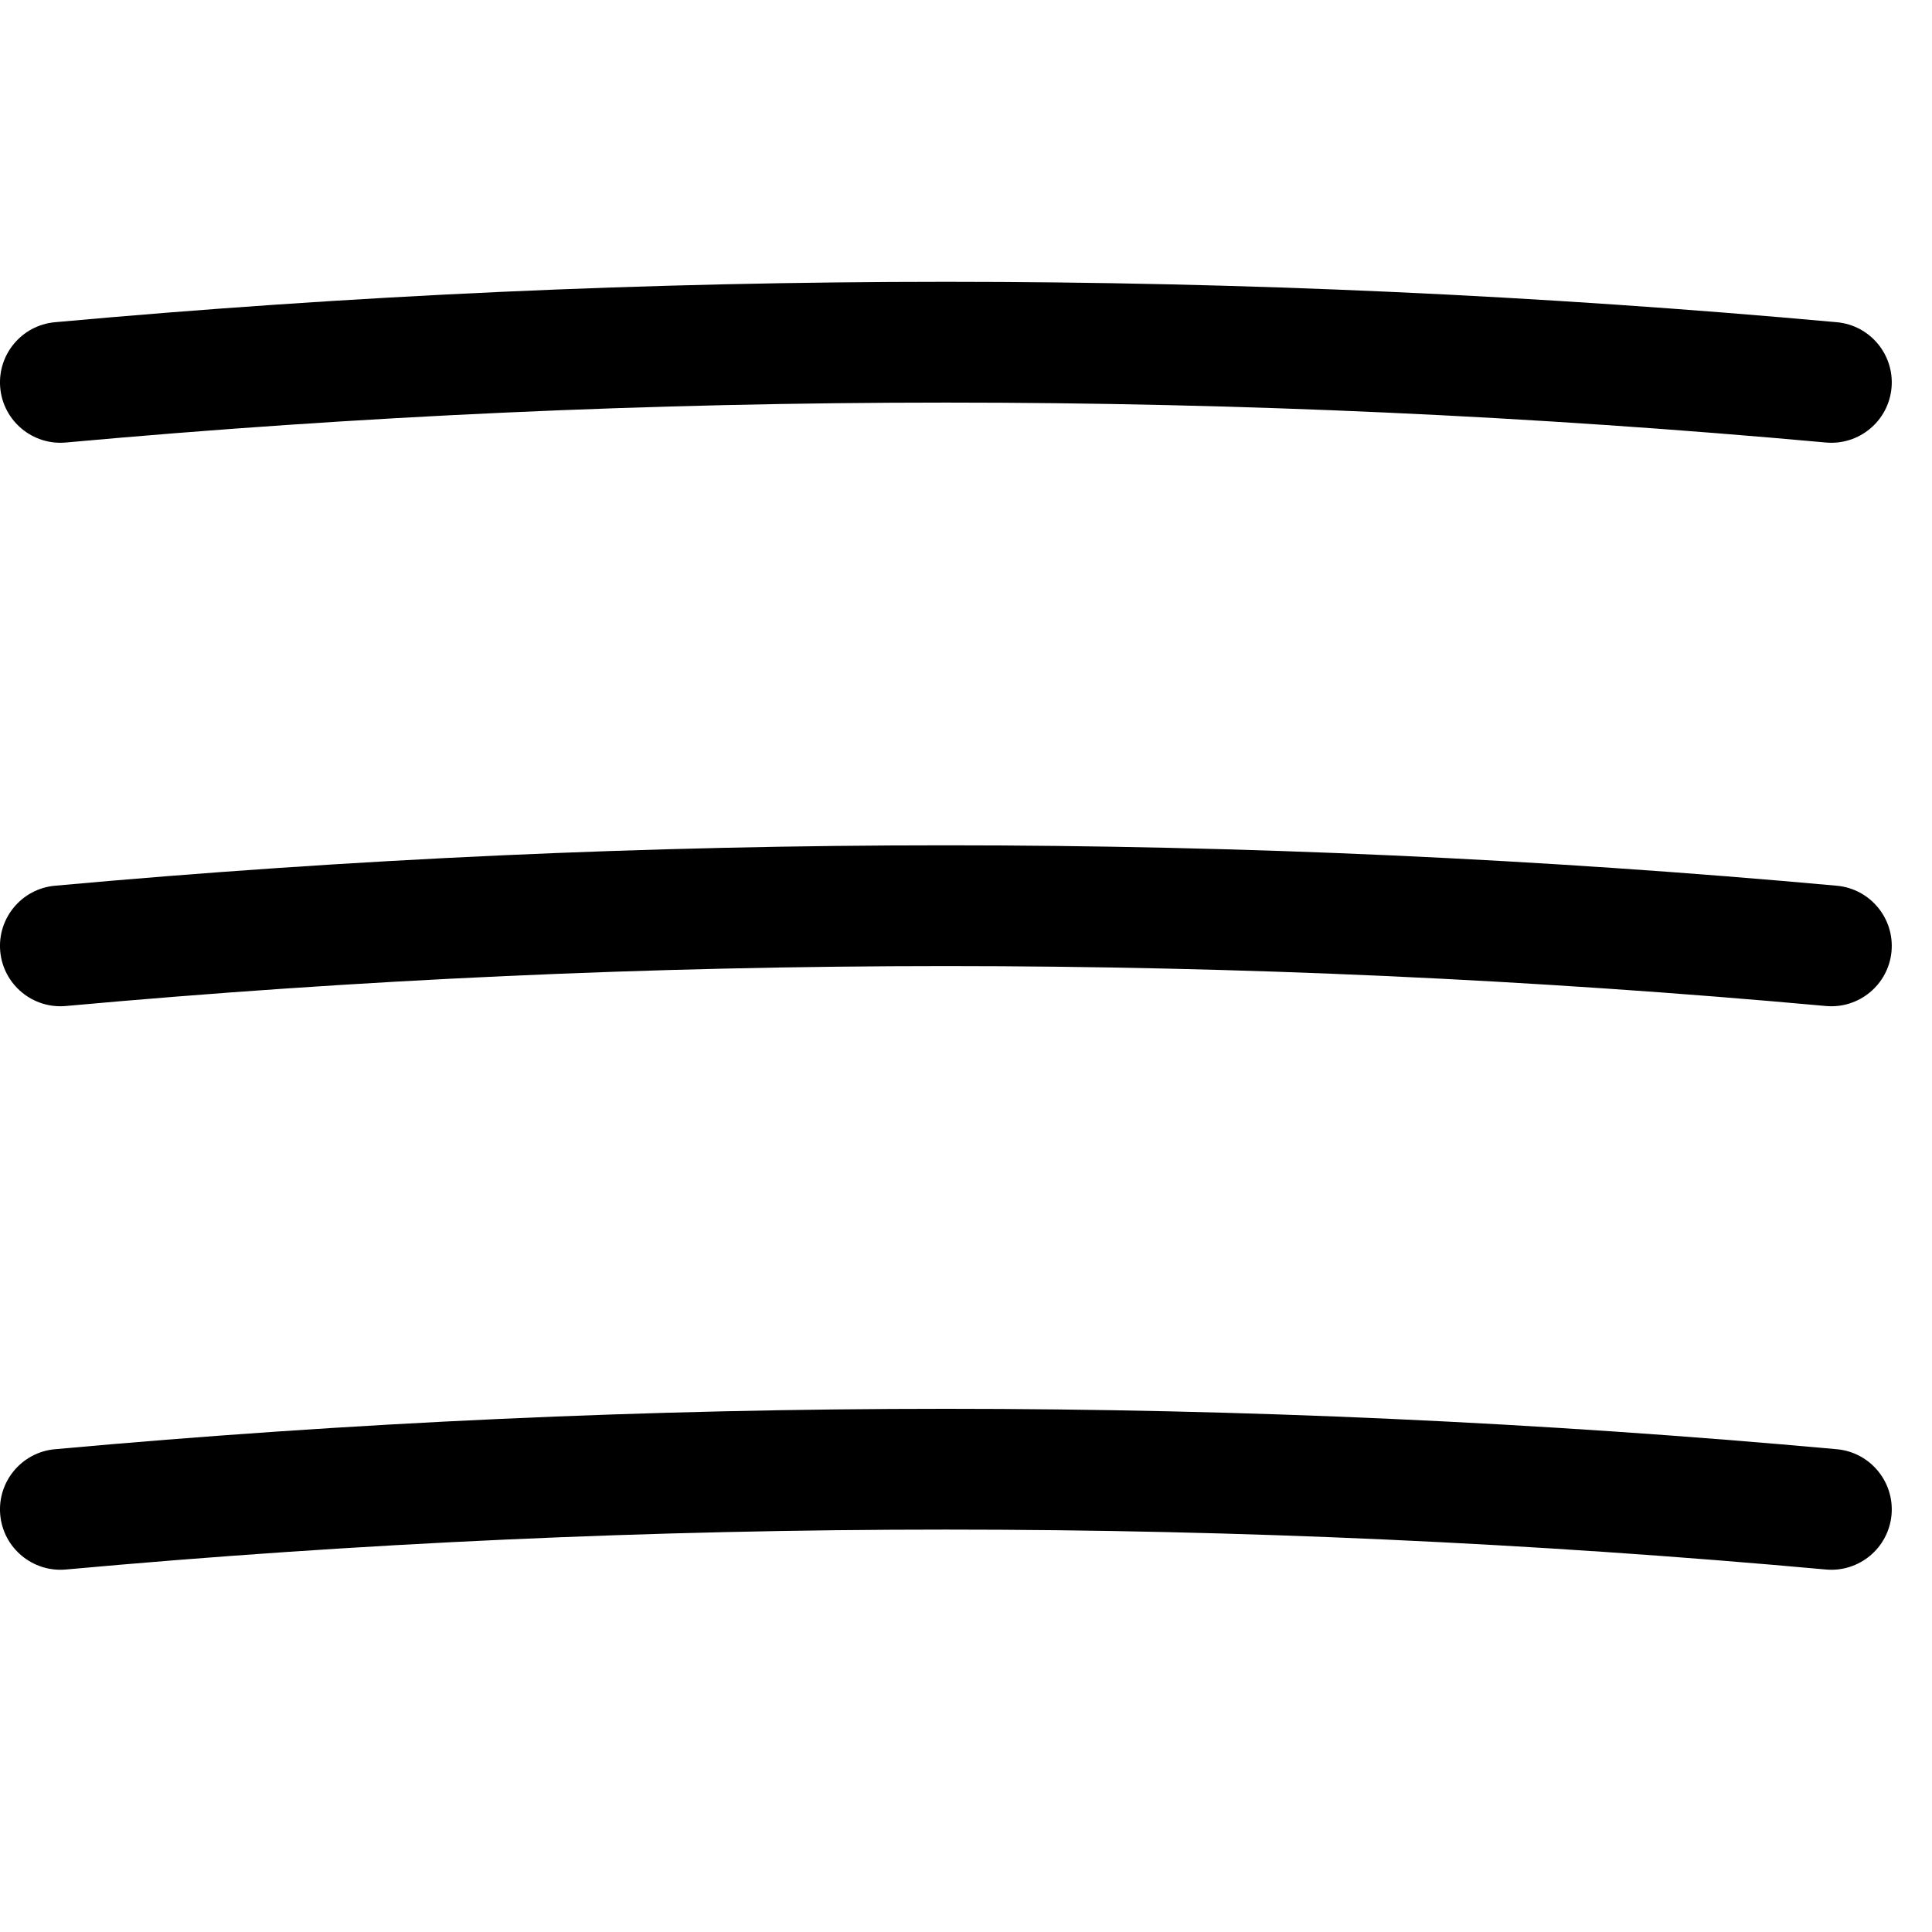 <svg width="256" height="256" viewBox="0 0 256 256" fill="none" xmlns="http://www.w3.org/2000/svg">
<path d="M7.271 192.03C85.814 184.89 164.853 184.89 243.396 192.03C247.794 192.433 251.035 196.33 250.636 200.728C250.233 205.126 246.336 208.368 241.938 207.968C164.361 200.916 86.305 200.916 8.729 207.968C4.331 208.367 0.434 205.126 0.031 200.728C-0.368 196.33 2.874 192.433 7.271 192.03Z" fill="black"/>
<path d="M7.271 117.364C85.814 110.223 164.853 110.223 243.396 117.364C247.794 117.766 251.035 121.663 250.636 126.062C250.233 130.459 246.336 133.701 241.938 133.301C164.361 126.249 86.305 126.249 8.729 133.301C4.331 133.701 0.434 130.459 0.031 126.062C-0.368 121.663 2.874 117.766 7.271 117.364Z" fill="black"/>
<path d="M7.271 42.697C85.814 35.557 164.853 35.557 243.396 42.697C247.794 43.099 251.035 46.996 250.636 51.395C250.233 55.792 246.336 59.034 241.938 58.635C164.361 51.582 86.305 51.582 8.729 58.635C4.331 59.034 0.434 55.792 0.031 51.395C-0.368 46.996 2.874 43.1 7.271 42.697Z" fill="black"/>
</svg>
